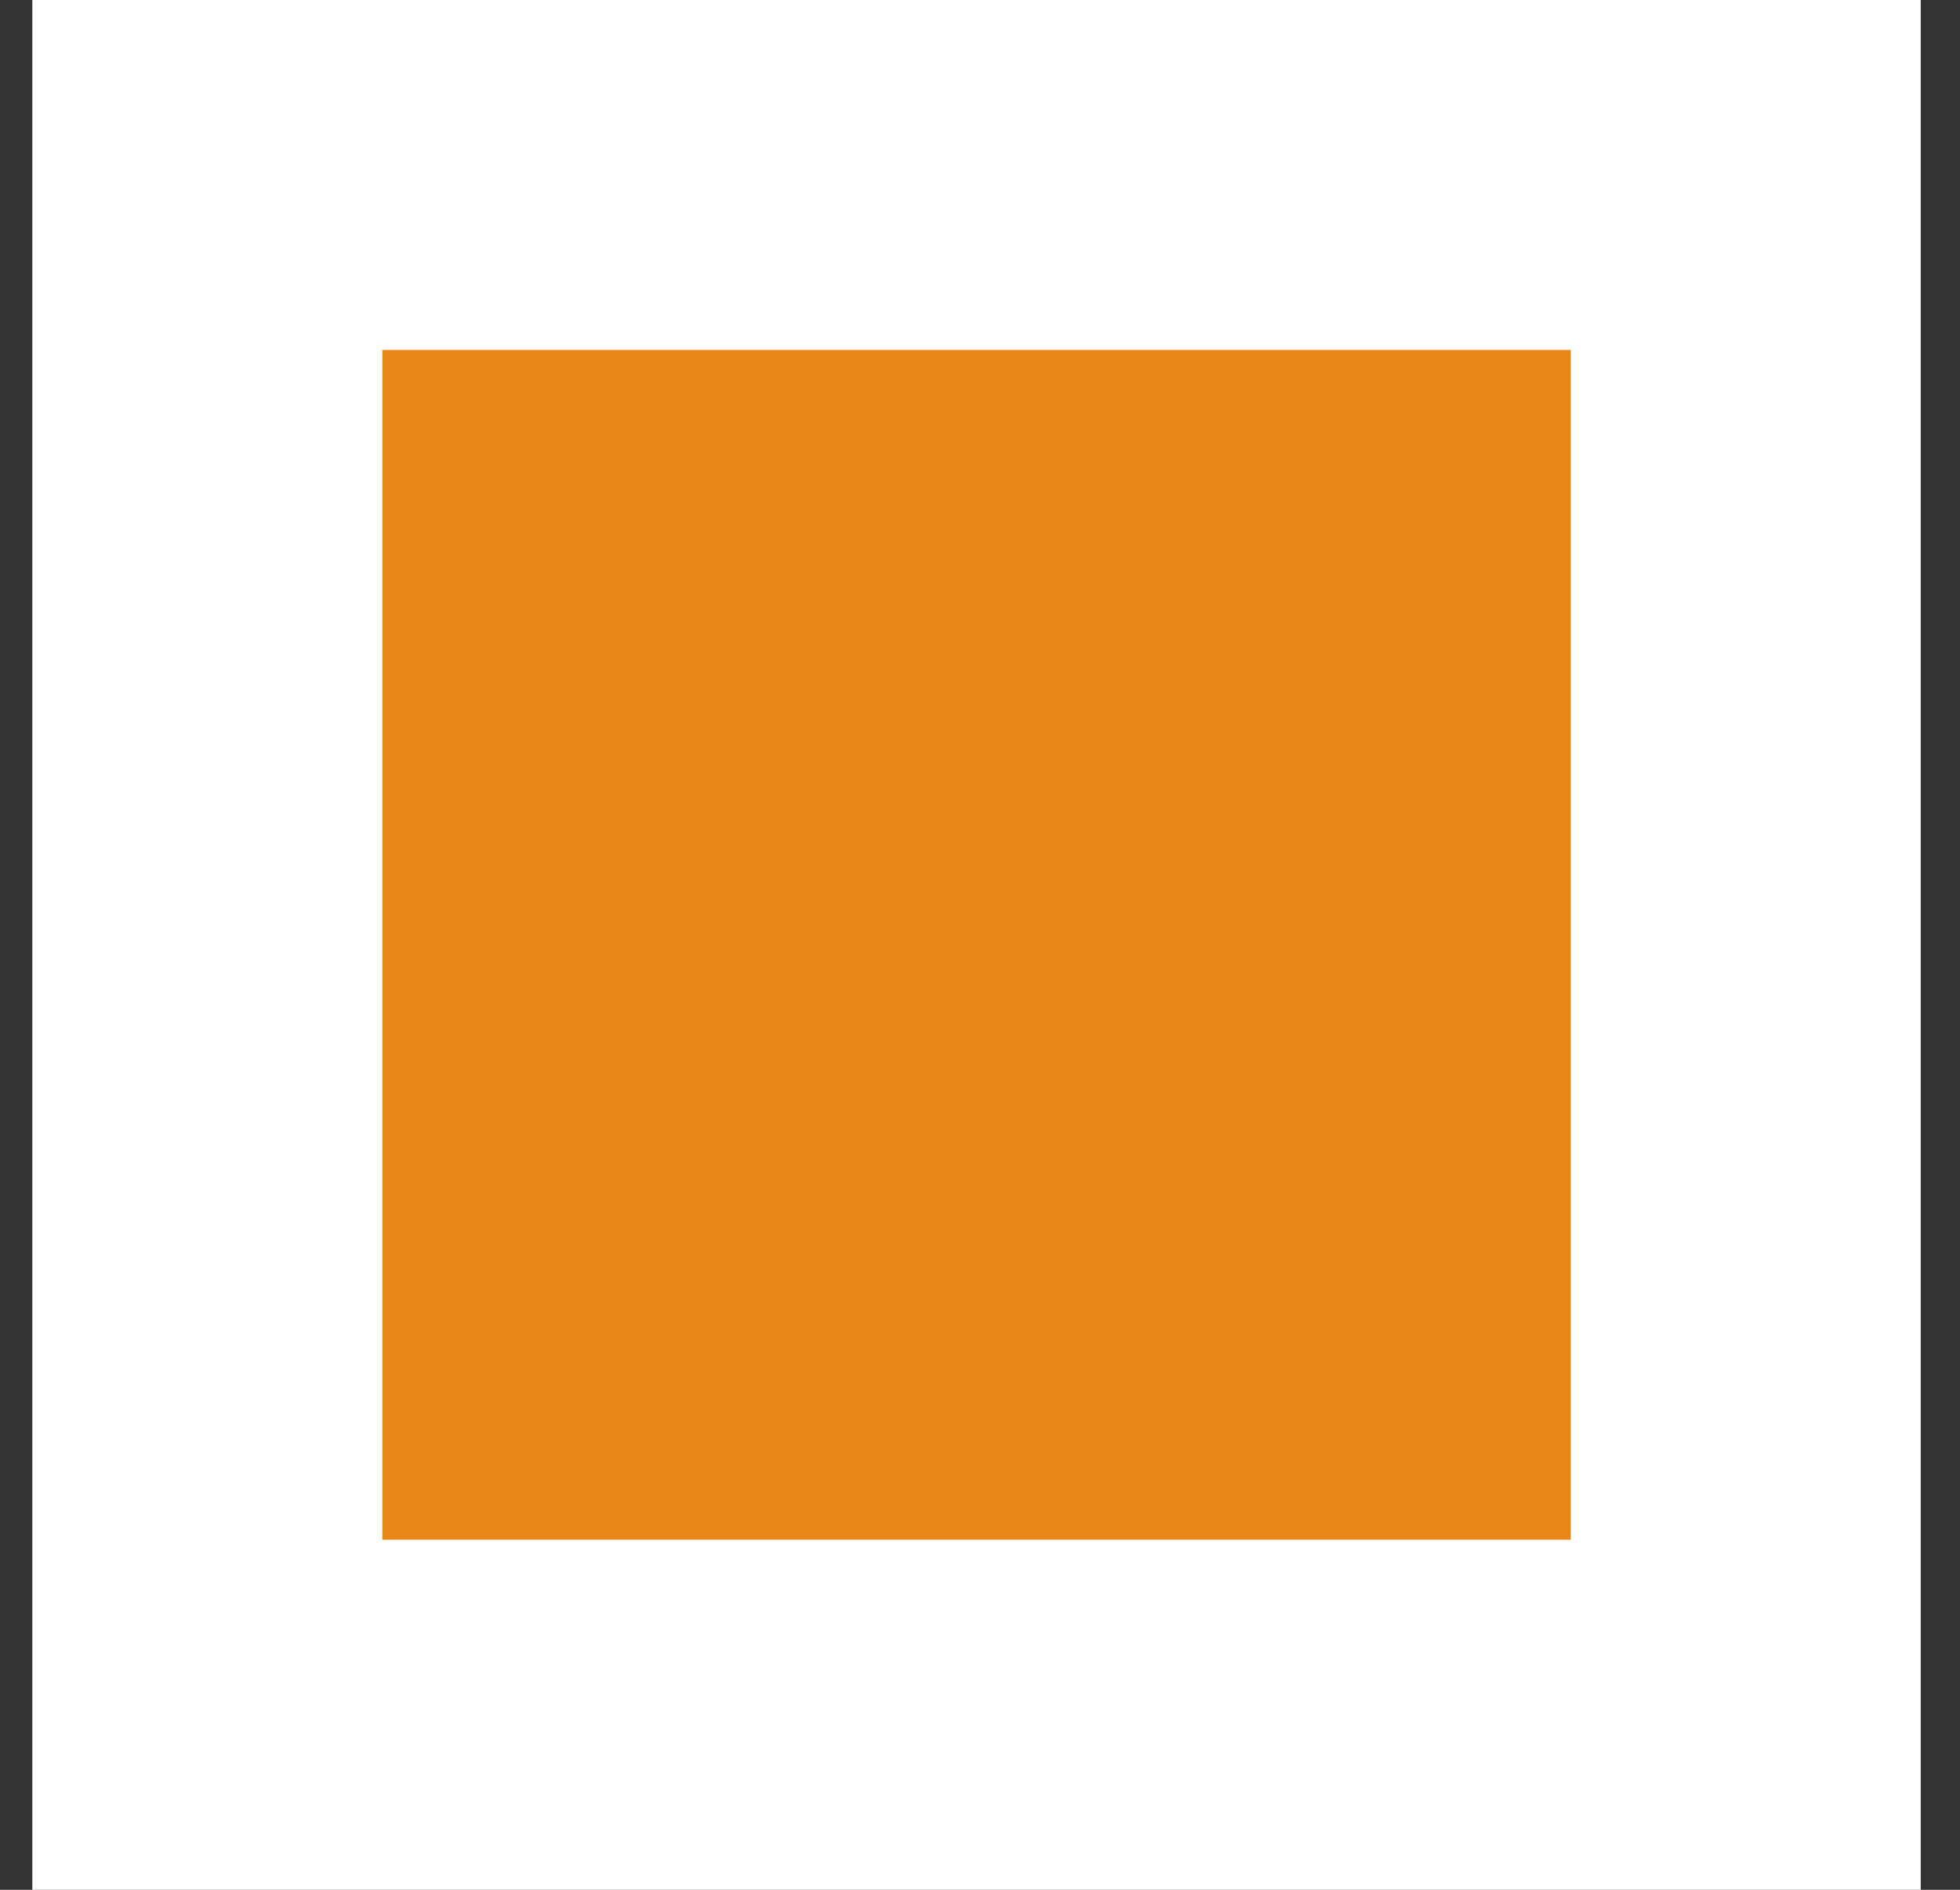 <svg width="28" height="27" viewBox="0 0 28 27" fill="none" xmlns="http://www.w3.org/2000/svg">
<rect x="0" y="0" width="28" height="27" fill="#333333" stroke="none"/>
<g id="Rectangle 15">
<rect id="Rectangle 12" x="2.962" y="2.5" width="21.977" height="22" fill="#E78818" stroke="white" stroke-width="5"/>
</g>
</svg>
